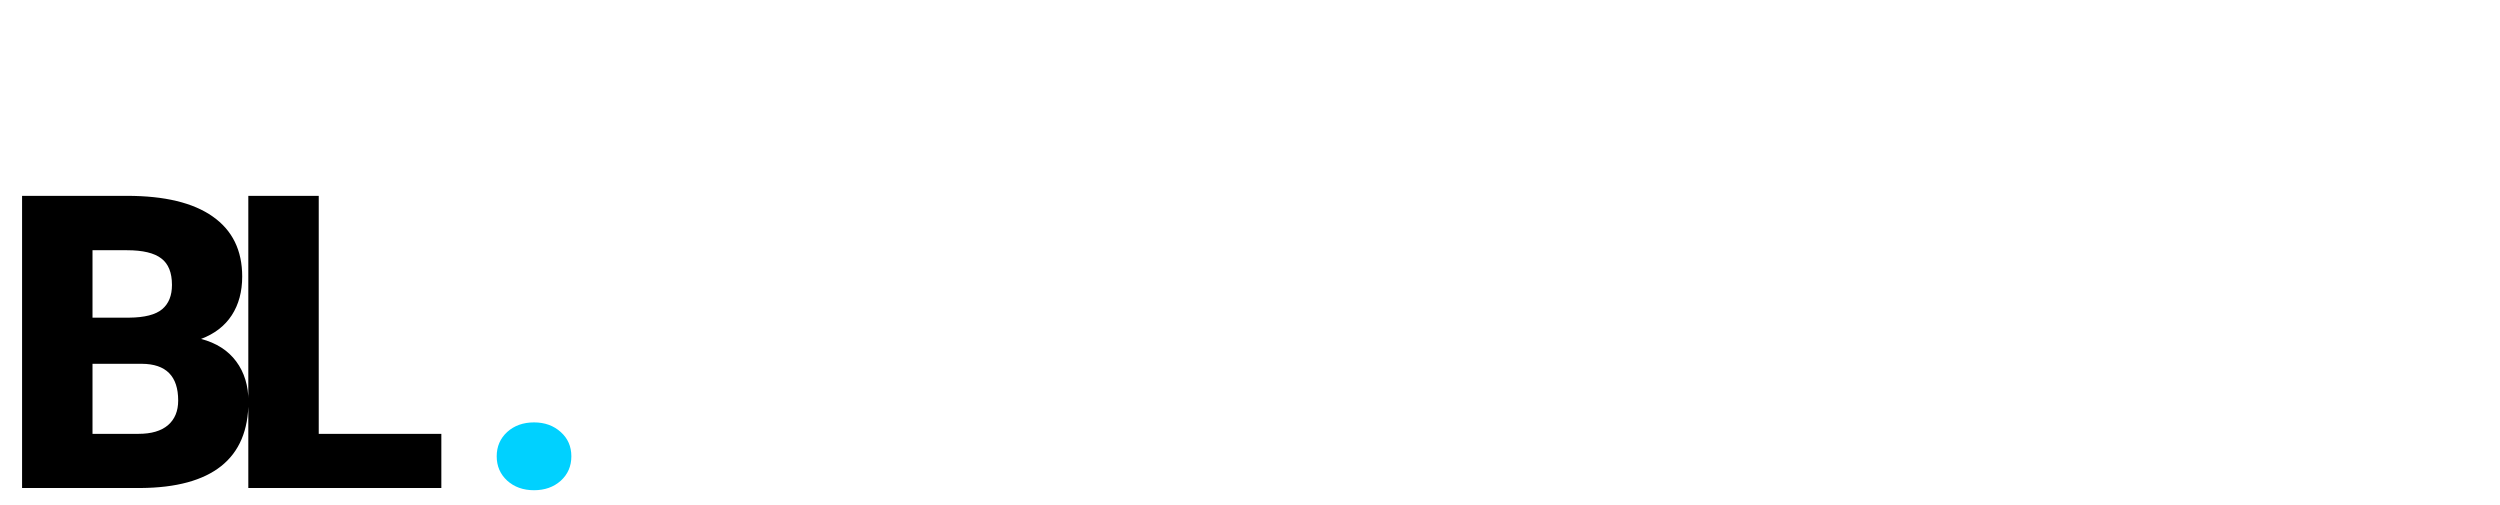 <svg width="292" height="59" viewBox="0 0 292 59" fill="none" xmlns="http://www.w3.org/2000/svg">
<g clip-path="url(#clip0)">
<path d="M2.578 57V22.875H14.836C19.227 22.875 22.562 23.68 24.844 25.289C27.141 26.898 28.289 29.234 28.289 32.297C28.289 34.062 27.883 35.57 27.07 36.82C26.258 38.07 25.062 38.992 23.484 39.586C25.266 40.055 26.633 40.93 27.586 42.211C28.539 43.492 29.016 45.055 29.016 46.898C29.016 50.242 27.953 52.758 25.828 54.445C23.719 56.117 20.586 56.969 16.43 57H2.578ZM10.805 42.492V50.672H16.195C17.68 50.672 18.82 50.336 19.617 49.664C20.414 48.977 20.812 48.016 20.812 46.781C20.812 43.938 19.398 42.508 16.57 42.492H10.805ZM10.805 37.102H15.094C16.891 37.086 18.172 36.758 18.938 36.117C19.703 35.477 20.086 34.531 20.086 33.281C20.086 31.844 19.672 30.812 18.844 30.188C18.016 29.547 16.68 29.227 14.836 29.227H10.805V37.102ZM37.229 50.672H51.549V57H29.003V22.875H37.229V50.672Z" fill="black"/>
<path d="M62.375 49.336C63.625 49.336 64.664 49.711 65.492 50.461C66.32 51.195 66.734 52.141 66.734 53.297C66.734 54.453 66.32 55.406 65.492 56.156C64.664 56.891 63.625 57.258 62.375 57.258C61.109 57.258 60.062 56.883 59.234 56.133C58.422 55.383 58.015 54.438 58.015 53.297C58.015 52.156 58.422 51.211 59.234 50.461C60.062 49.711 61.109 49.336 62.375 49.336Z" fill="#00D1FF"/>
</g>
<defs>
<clipPath id="clip0">
<rect width="292" height="59" fill="white"/>
</clipPath>
</defs>
</svg>
